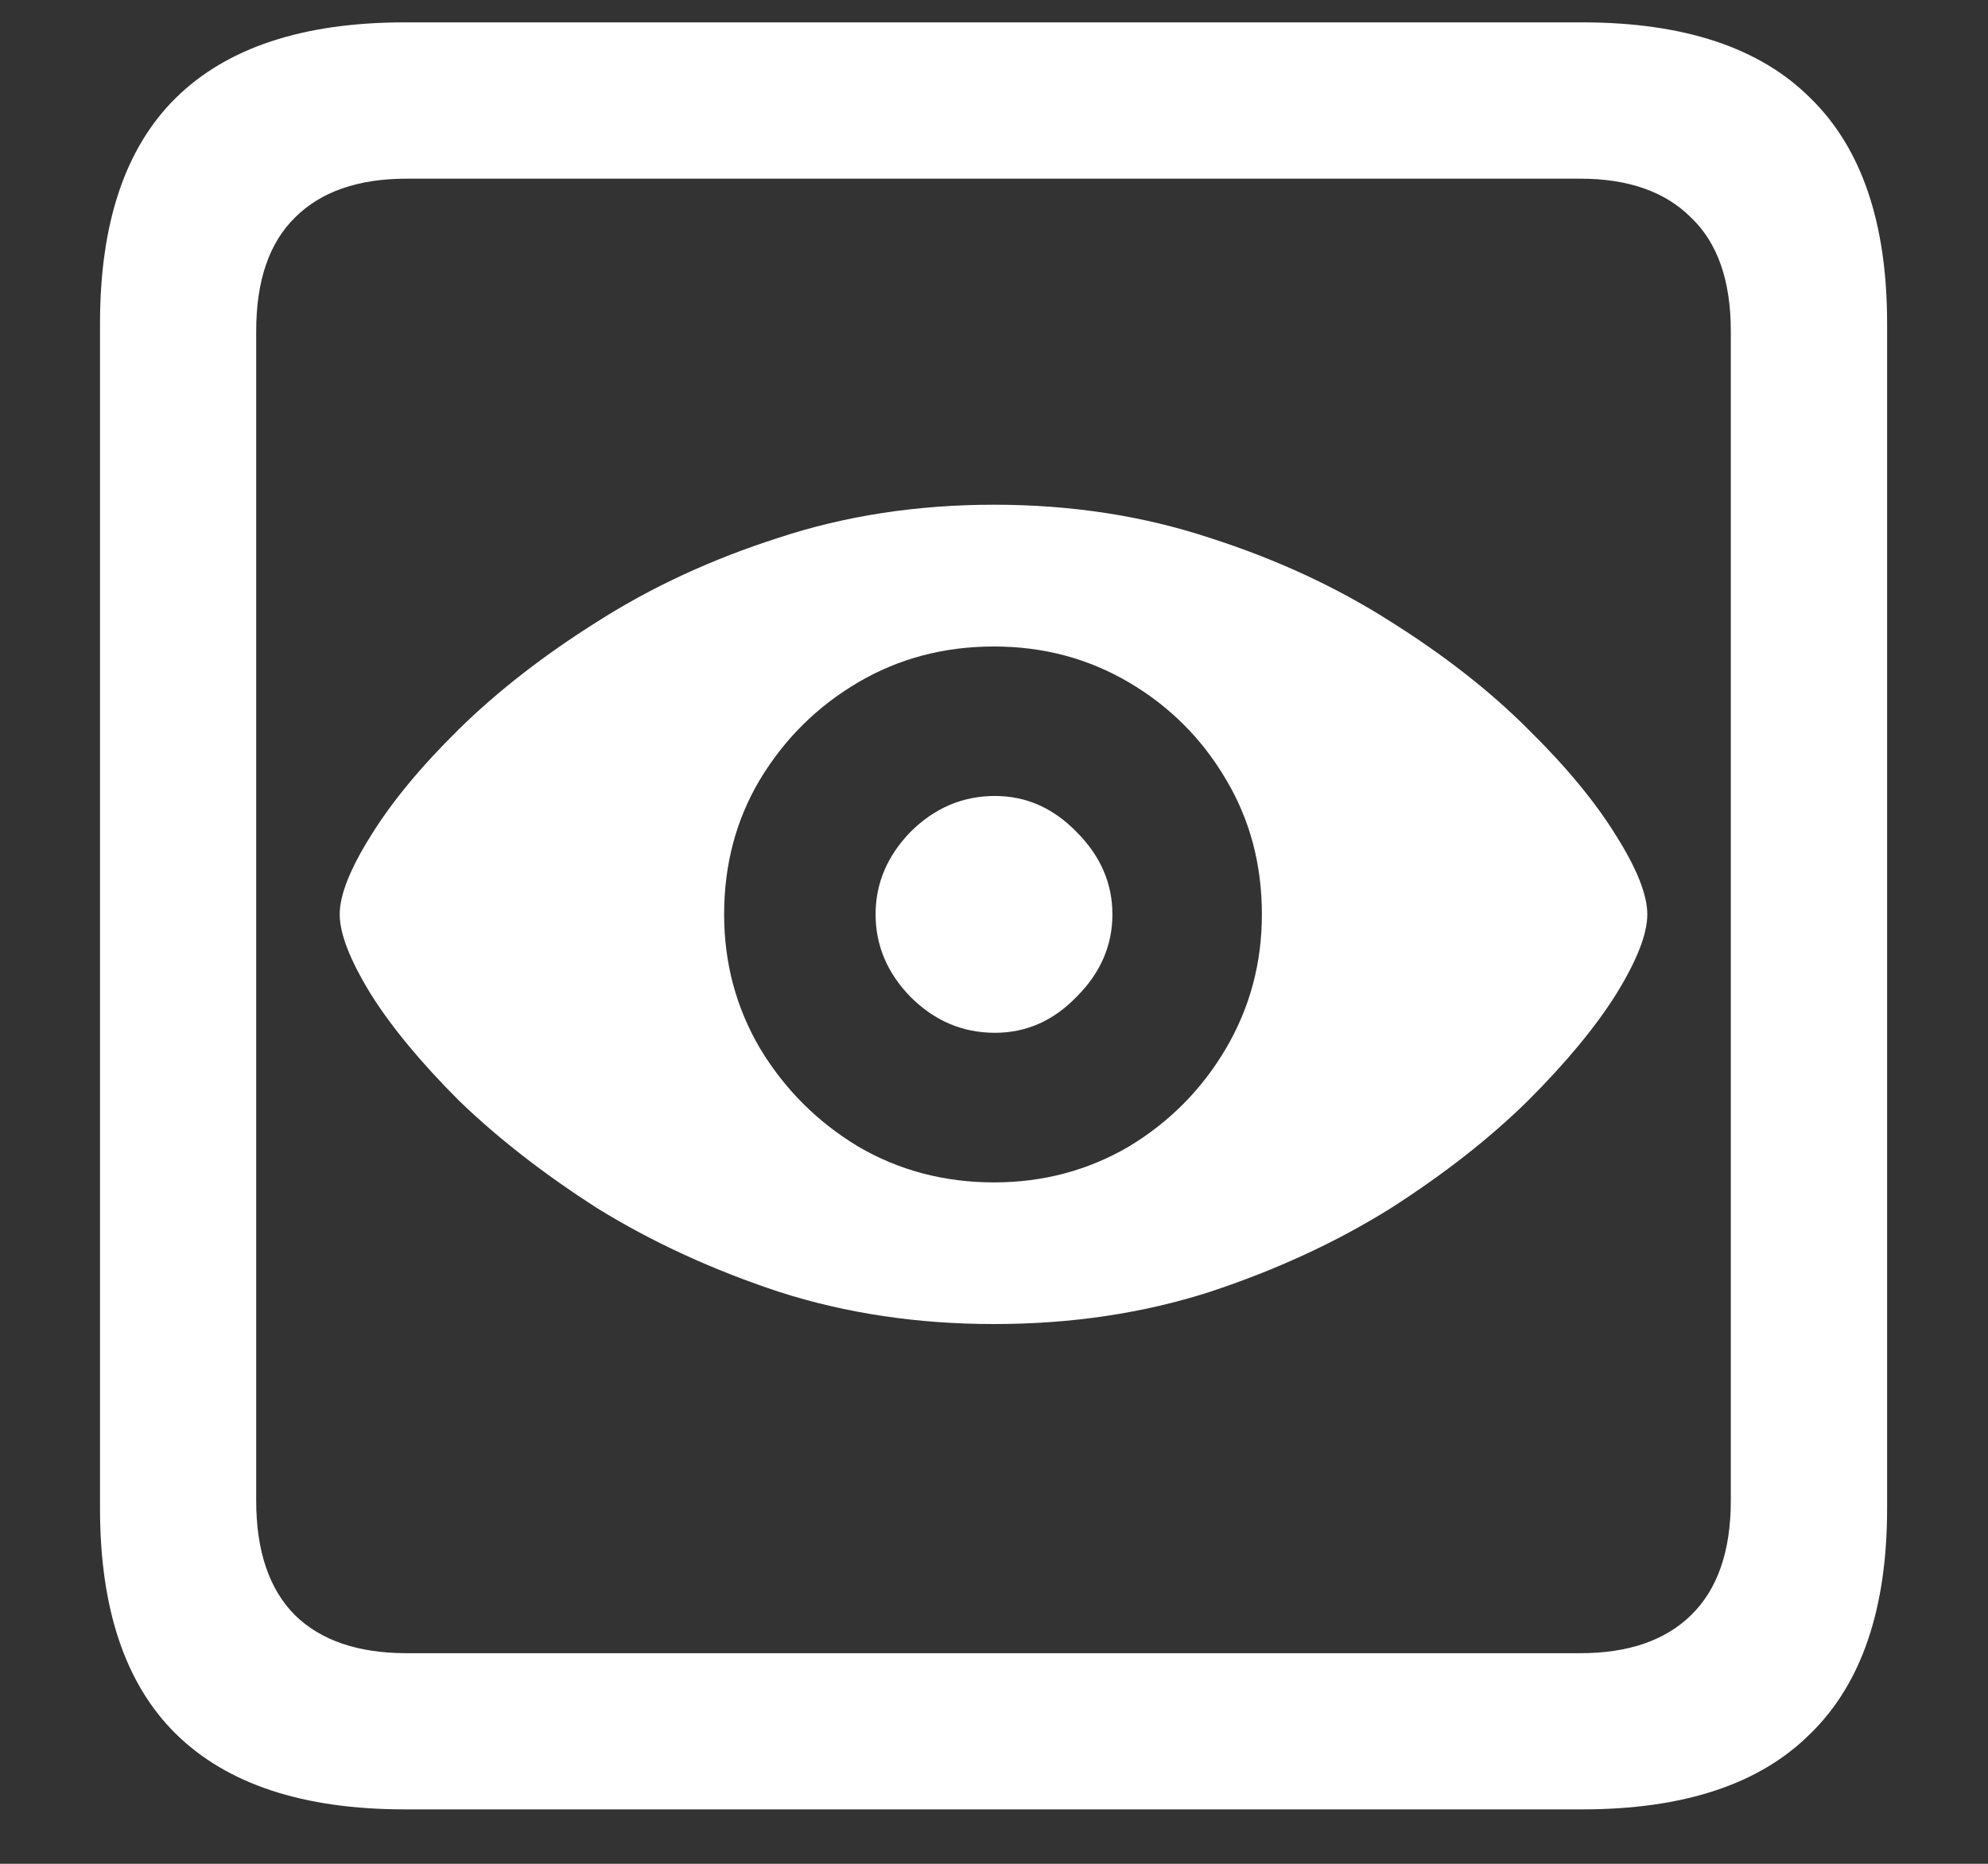 <svg width="16" height="15" viewBox="0 0 16 15" fill="none" xmlns="http://www.w3.org/2000/svg">
<rect x="0" y="0" width="16" height="15" fill="#333333" stroke="none"/>
<path d="M3.258 14.562H12.734C13.552 14.562 14.164 14.359 14.57 13.953C14.982 13.552 15.188 12.948 15.188 12.141V2.602C15.188 1.794 14.982 1.19 14.57 0.789C14.164 0.383 13.552 0.18 12.734 0.18H3.258C2.44 0.18 1.826 0.383 1.414 0.789C1.008 1.19 0.805 1.794 0.805 2.602V12.141C0.805 12.948 1.008 13.552 1.414 13.953C1.826 14.359 2.44 14.562 3.258 14.562ZM3.273 13.305C2.883 13.305 2.583 13.203 2.375 13C2.167 12.792 2.062 12.484 2.062 12.078V2.664C2.062 2.258 2.167 1.953 2.375 1.75C2.583 1.542 2.883 1.438 3.273 1.438H12.719C13.104 1.438 13.401 1.542 13.609 1.75C13.823 1.953 13.93 2.258 13.93 2.664V12.078C13.93 12.484 13.823 12.792 13.609 13C13.401 13.203 13.104 13.305 12.719 13.305H3.273ZM8 10.656C8.62 10.656 9.198 10.57 9.734 10.398C10.271 10.221 10.755 9.997 11.188 9.727C11.62 9.451 11.99 9.161 12.297 8.859C12.604 8.552 12.841 8.266 13.008 8C13.175 7.729 13.258 7.516 13.258 7.359C13.258 7.203 13.175 6.992 13.008 6.727C12.841 6.456 12.604 6.169 12.297 5.867C11.99 5.56 11.62 5.271 11.188 5C10.755 4.724 10.271 4.5 9.734 4.328C9.198 4.151 8.62 4.062 8 4.062C7.38 4.062 6.802 4.151 6.266 4.328C5.729 4.5 5.245 4.724 4.812 5C4.38 5.271 4.008 5.56 3.695 5.867C3.388 6.169 3.151 6.456 2.984 6.727C2.818 6.992 2.734 7.203 2.734 7.359C2.734 7.516 2.818 7.729 2.984 8C3.151 8.266 3.388 8.552 3.695 8.859C4.008 9.161 4.38 9.451 4.812 9.727C5.25 9.997 5.737 10.221 6.273 10.398C6.81 10.57 7.385 10.656 8 10.656ZM8 9.516C7.599 9.516 7.234 9.419 6.906 9.227C6.578 9.029 6.315 8.766 6.117 8.438C5.924 8.109 5.828 7.75 5.828 7.359C5.828 6.958 5.924 6.596 6.117 6.273C6.315 5.945 6.578 5.685 6.906 5.492C7.234 5.299 7.599 5.203 8 5.203C8.396 5.203 8.758 5.299 9.086 5.492C9.414 5.685 9.674 5.945 9.867 6.273C10.06 6.596 10.156 6.958 10.156 7.359C10.156 7.75 10.06 8.109 9.867 8.438C9.674 8.766 9.414 9.029 9.086 9.227C8.758 9.419 8.396 9.516 8 9.516ZM8.008 8.312C8.258 8.312 8.477 8.216 8.664 8.023C8.857 7.831 8.953 7.609 8.953 7.359C8.953 7.109 8.857 6.888 8.664 6.695C8.477 6.503 8.258 6.406 8.008 6.406C7.747 6.406 7.521 6.503 7.328 6.695C7.141 6.888 7.047 7.109 7.047 7.359C7.047 7.609 7.141 7.831 7.328 8.023C7.521 8.216 7.747 8.312 8.008 8.312Z" fill="white"/>
</svg>
